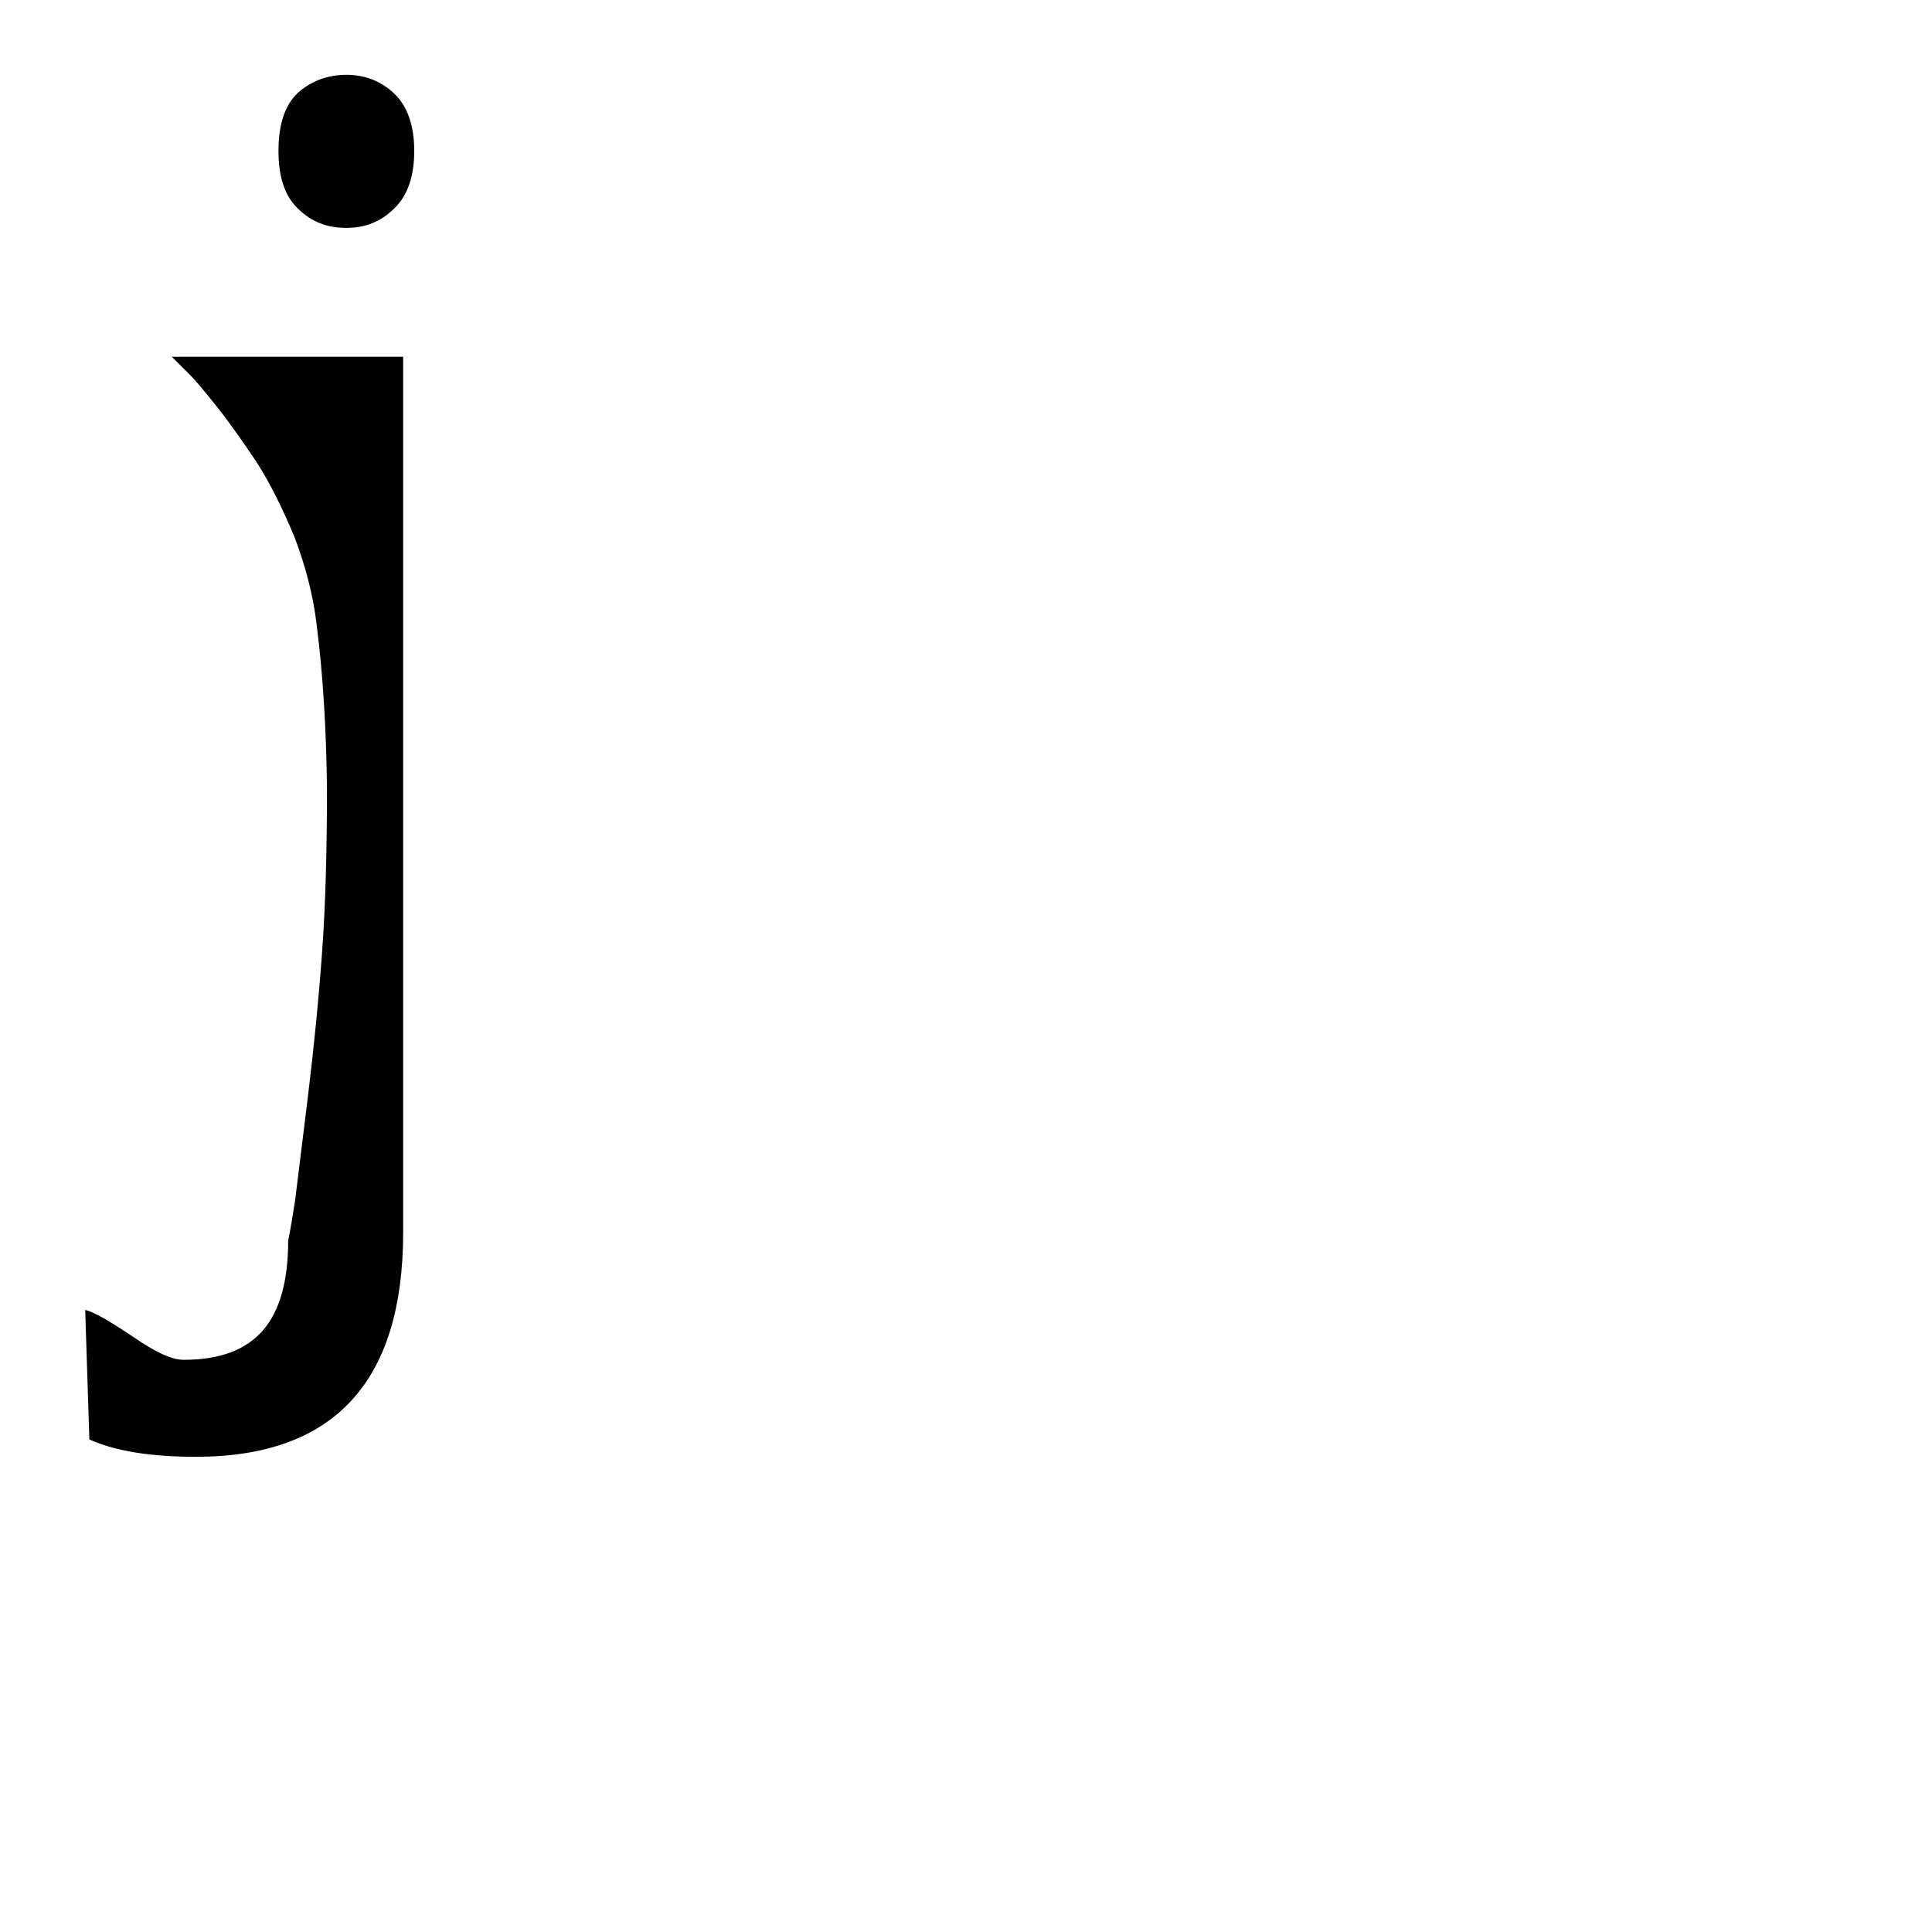 <svg version="1.1" xmlns="http://www.w3.org/2000/svg" xmlns:xlink="http://www.w3.org/1999/xlink" width="2789" height="2789" viewBox="0,0,2789,2789"><g transform="translate(0,600)"><path d="M283,1503 C283,1503,283,1503,283,1503 C218,1503,167,1495,129,1478 C129,1478,129,1478,129,1478 C129,1478,123,1291,123,1291 C136,1294,158,1307,191,1329 C224,1352,248,1363,265,1363 C265,1363,265,1363,265,1363 C317,1363,355,1349,380,1320 C380,1320,380,1320,380,1320 C404,1292,416,1249,416,1191 C416,1191,416,1191,416,1191 C419,1177,422,1158,426,1133 C429,1108,435,1060,444,987 C453,914,460,843,465,774 C470,705,472,627,472,538 C471,450,466,371,457,301 C457,301,457,301,457,301 C452,259,441,217,425,175 C408,134,390,98,371,68 C351,38,332,11,313,-13 C294,-37,279,-55,266,-67 C266,-67,266,-67,266,-67 C266,-67,248,-85,248,-85 C248,-85,582,-85,582,-85 C582,-85,582,1179,582,1179 C582,1395,482,1503,283,1503Z M402,-382 C402,-382,402,-382,402,-382 C402,-420,411,-448,430,-466 C430,-466,430,-466,430,-466 C449,-483,473,-492,500,-492 C500,-492,500,-492,500,-492 C527,-492,550,-483,569,-465 C569,-465,569,-465,569,-465 C588,-447,598,-419,598,-382 C598,-345,588,-317,569,-299 C569,-299,569,-299,569,-299 C550,-280,527,-271,500,-271 C500,-271,500,-271,500,-271 C472,-271,449,-280,430,-299 C430,-299,430,-299,430,-299 C411,-317,402,-345,402,-382Z"/></g></svg>